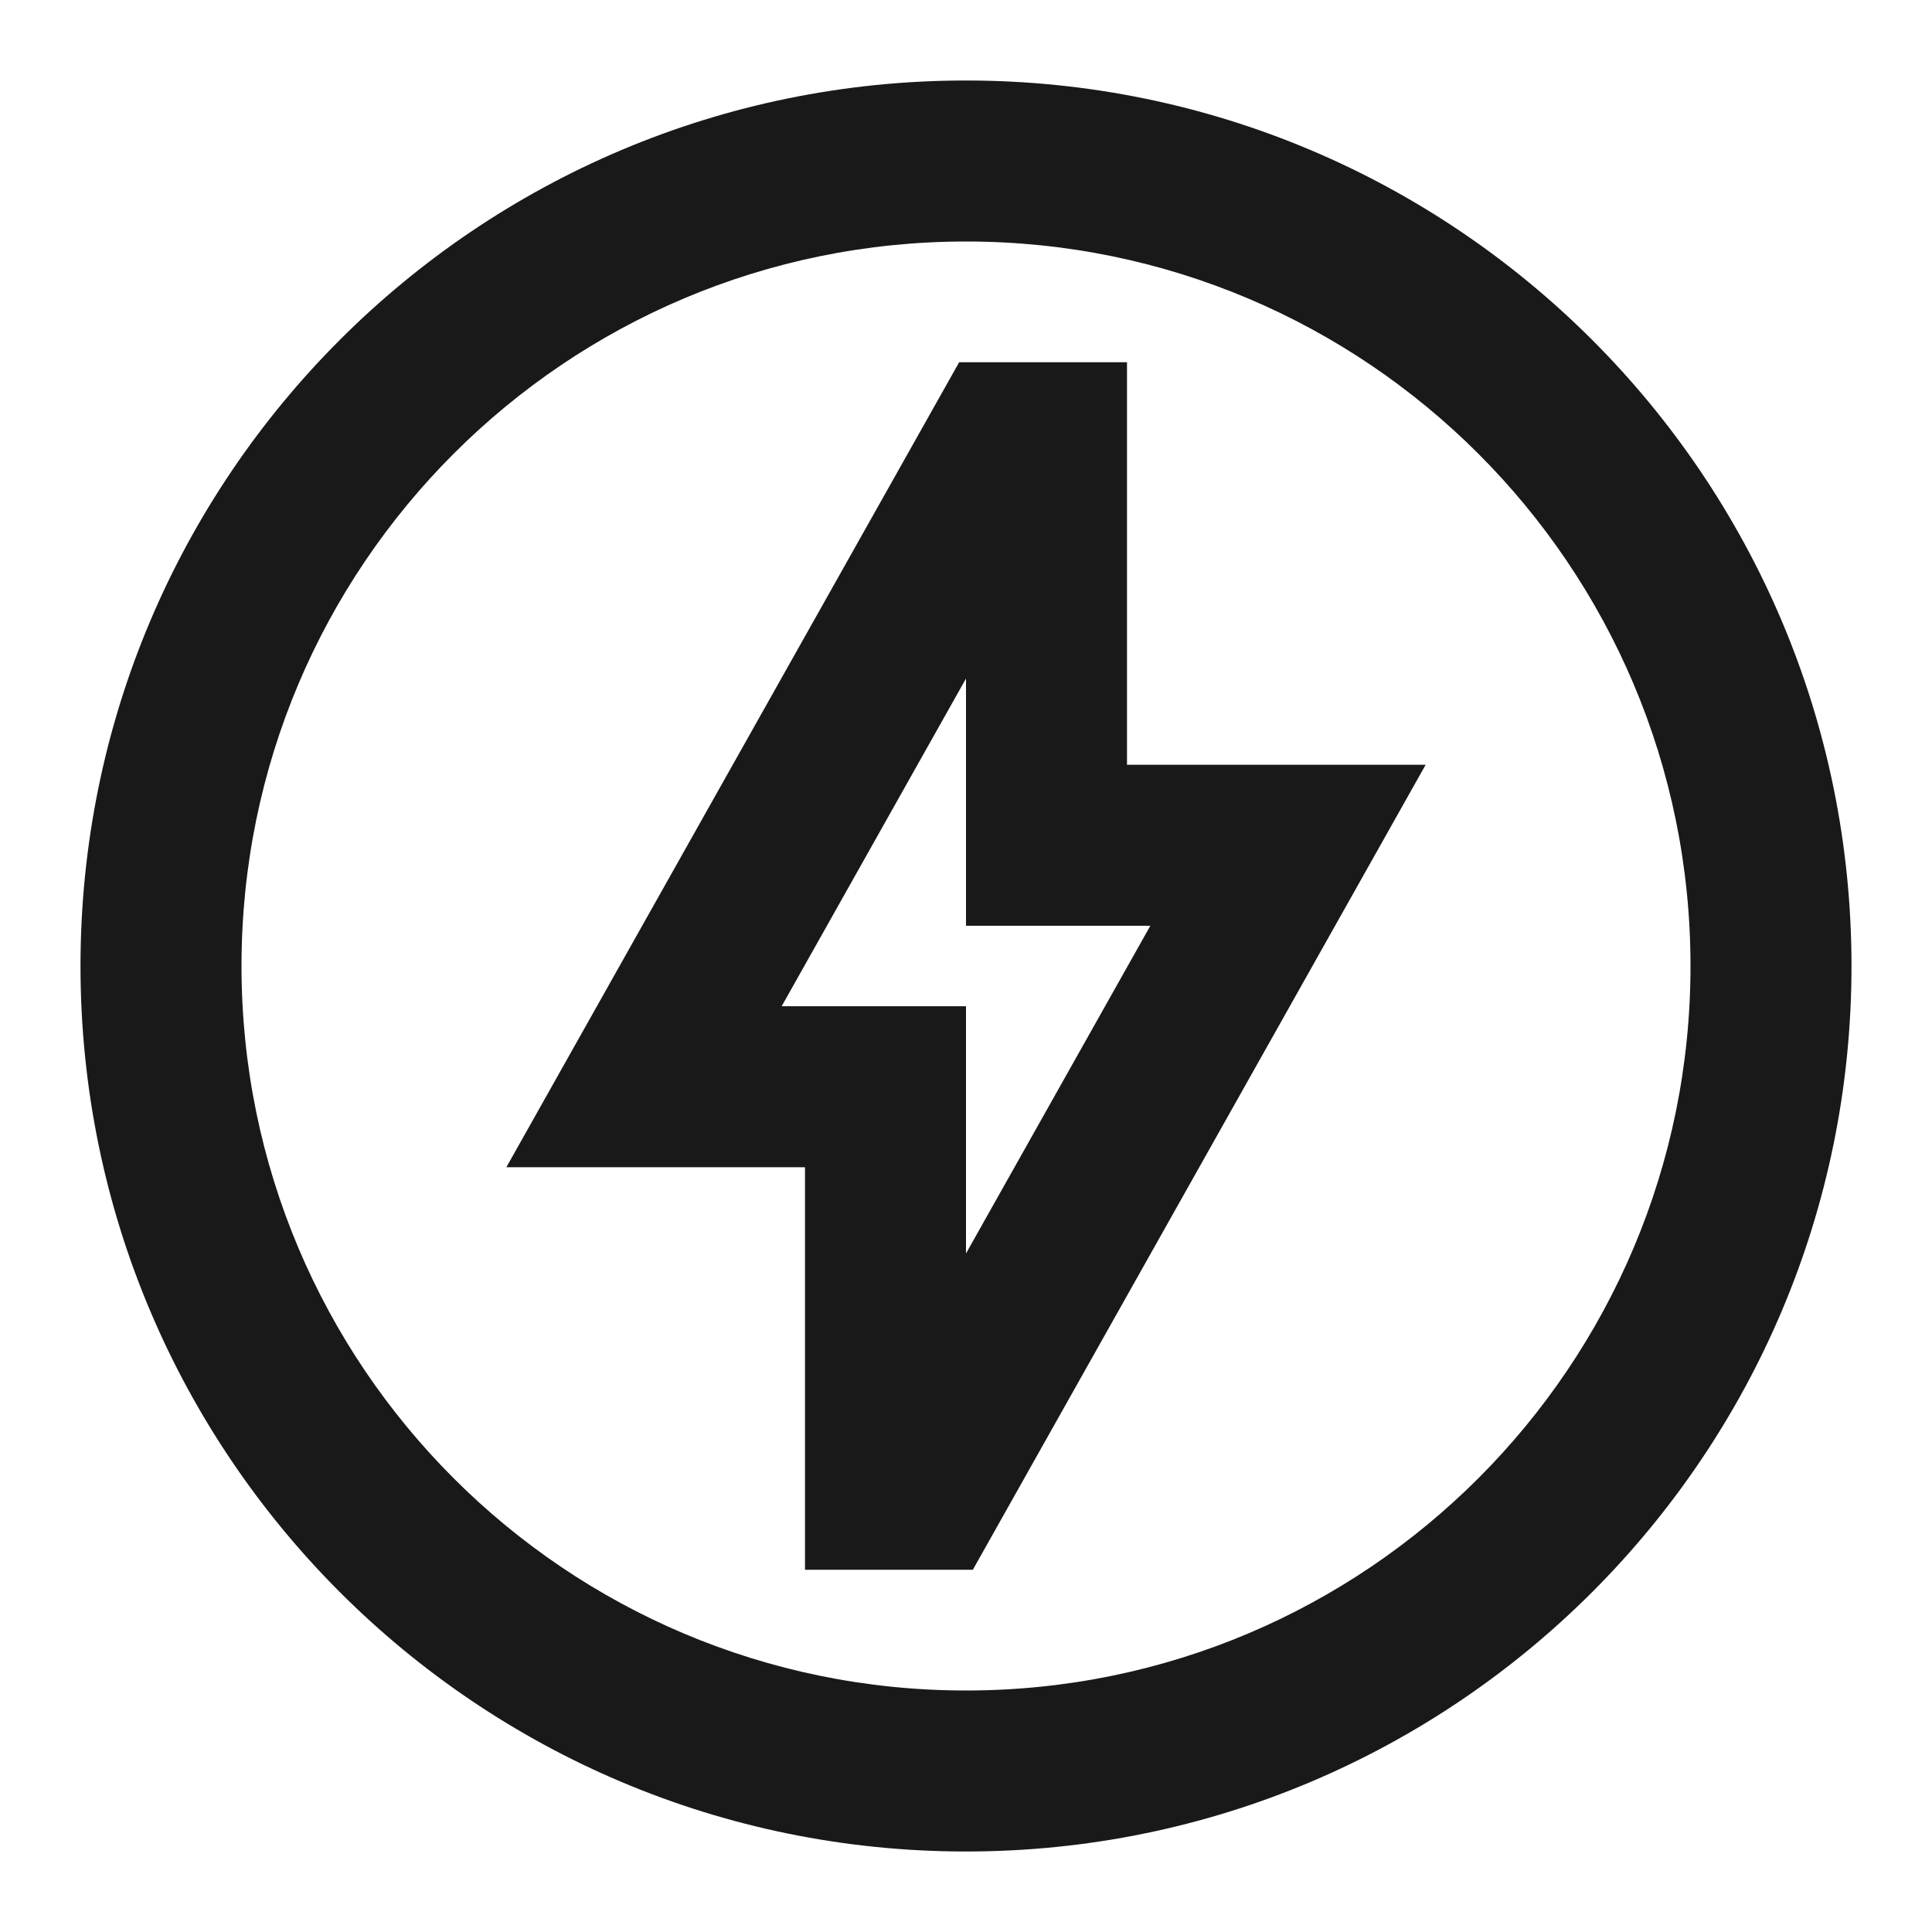 <svg width="24" height="24" viewBox="0 0 24 24" fill="none" xmlns="http://www.w3.org/2000/svg">
<path d="M12 21C16.971 21 21 16.971 21 12C21 7.029 16.971 3 12 3C7.029 3 3 7.029 3 12C3 16.971 7.029 21 12 21ZM23 12C23 18.075 18.075 23 12 23C5.925 23 1 18.075 1 12C1 5.925 5.925 1 12 1C18.075 1 23 5.925 23 12ZM12.085 19.5H10V14.5L6.29 14.5L11.915 4.5L14 4.5V9.5L17.71 9.5L12.085 19.5ZM12 15.571L14.29 11.5H12V8.429L9.71 12.5H12L12 15.571Z" fill="black" fill-opacity="0.9" style="fill:black;fill-opacity:0.9;"/>
</svg>
